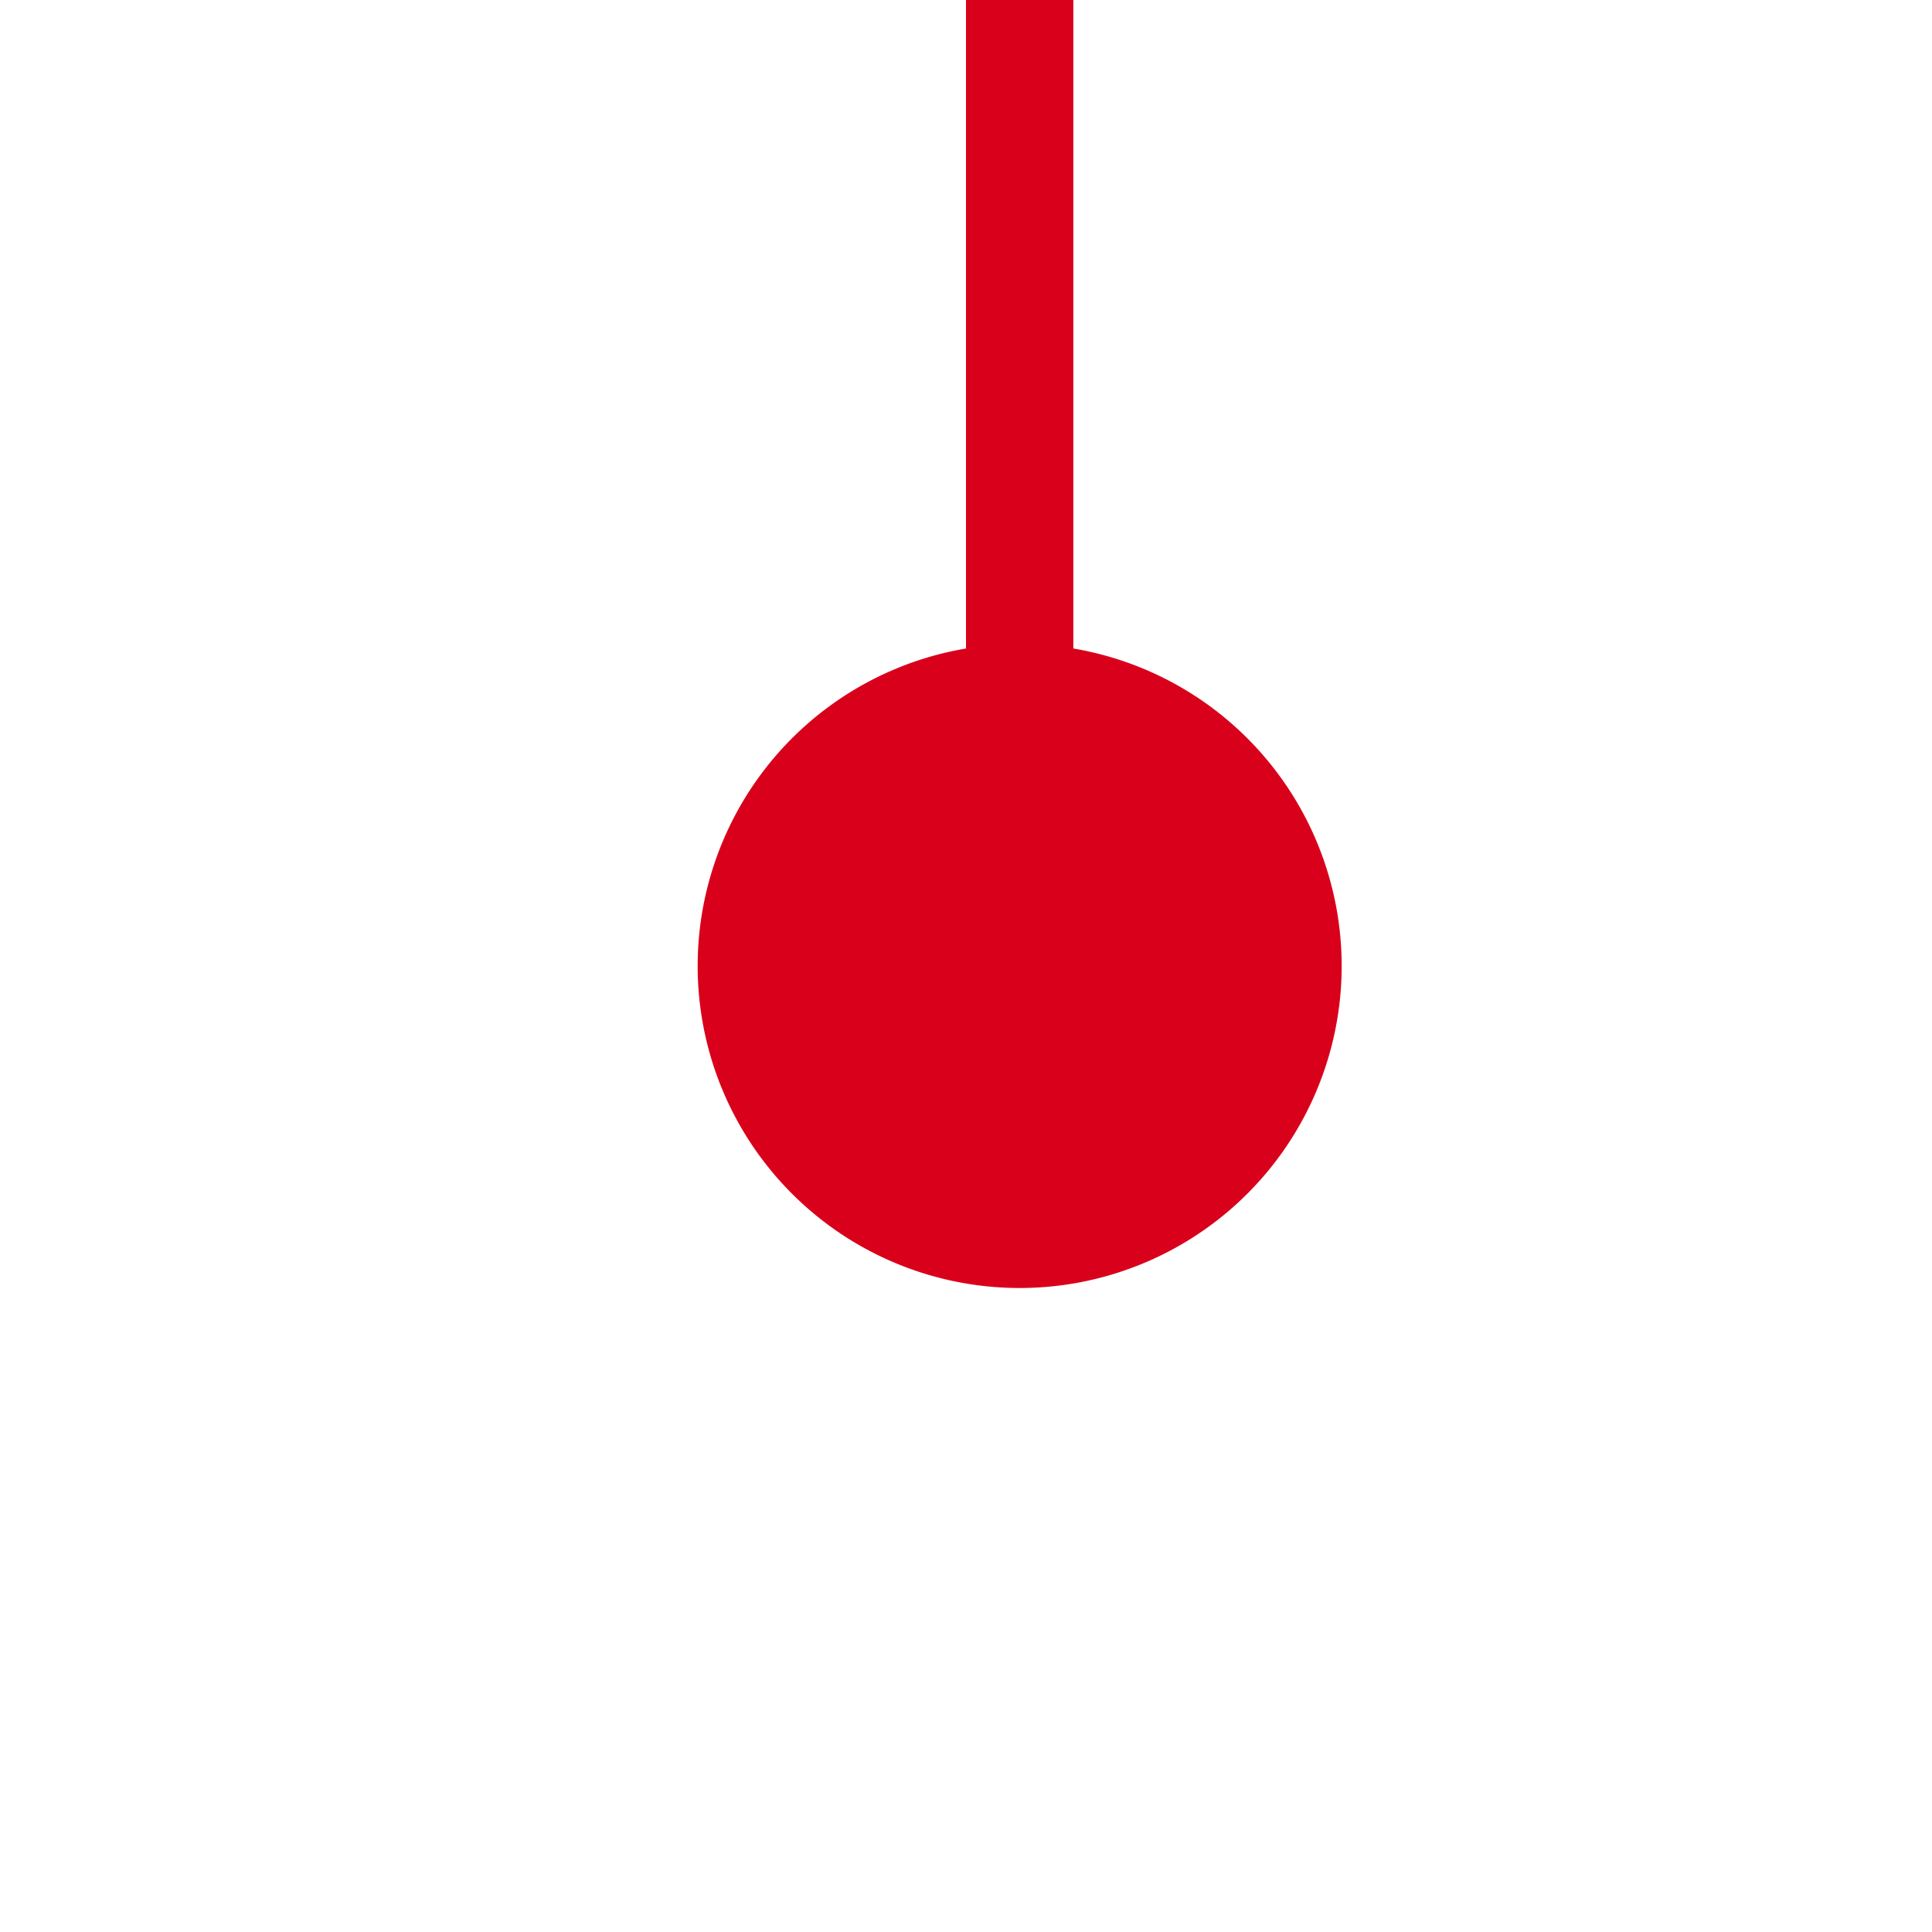 ﻿<?xml version="1.0" encoding="utf-8"?>
<svg version="1.1" xmlns:xlink="http://www.w3.org/1999/xlink" width="18px" height="18px" preserveAspectRatio="xMinYMid meet" viewBox="286 618  18 16" xmlns="http://www.w3.org/2000/svg">
  <path d="M 295.5 628  L 295.5 585  A 5 5 0 0 1 300.5 580.5 L 824 580.5  " stroke-width="1" stroke="#d9001b" fill="none" />
  <path d="M 295.5 623  A 3 3 0 0 0 292.5 626 A 3 3 0 0 0 295.5 629 A 3 3 0 0 0 298.5 626 A 3 3 0 0 0 295.5 623 Z M 818.946 575.854  L 823.593 580.5  L 818.946 585.146  L 819.654 585.854  L 824.654 580.854  L 825.007 580.5  L 824.654 580.146  L 819.654 575.146  L 818.946 575.854  Z " fill-rule="nonzero" fill="#d9001b" stroke="none" />
</svg>